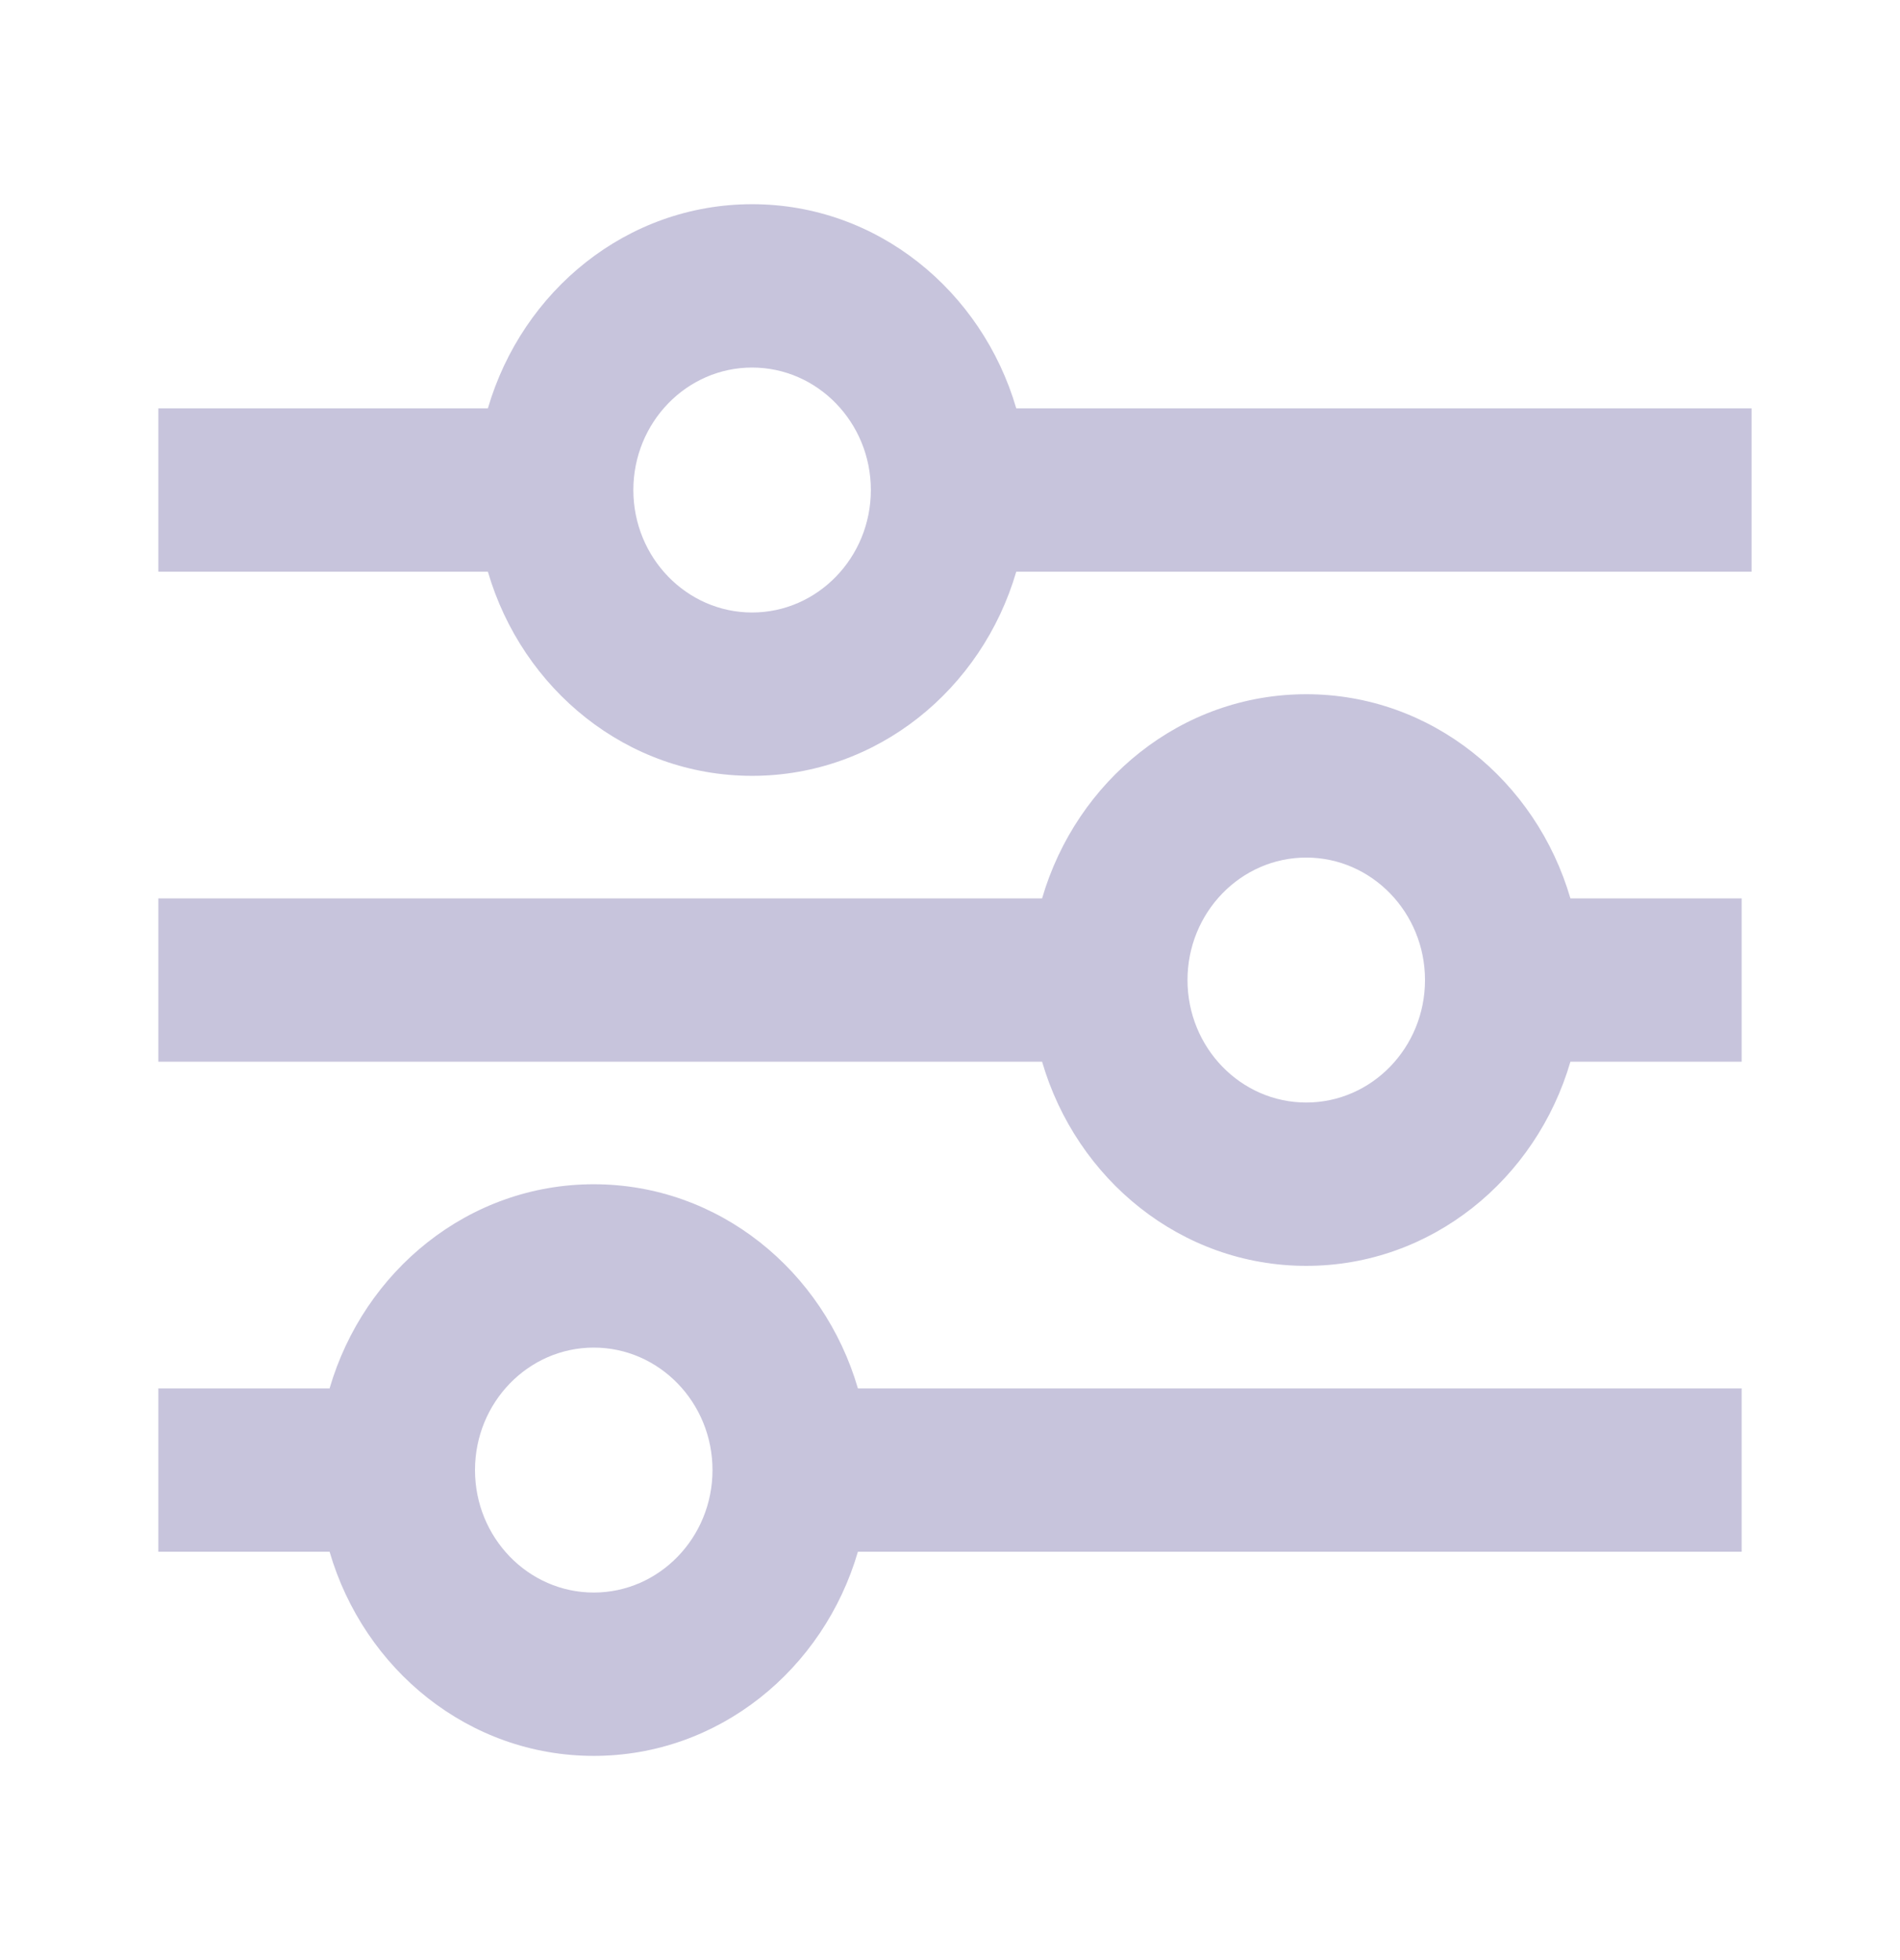 <svg width="32" height="33" viewBox="0 0 32 33" fill="none" xmlns="http://www.w3.org/2000/svg">
<path d="M10 19.938C7.893 19.938 6.129 21.395 5.551 23.375H2.667V26.125H5.551C6.129 28.105 7.893 29.562 10 29.562C12.107 29.562 13.871 28.105 14.449 26.125H29.333V23.375H14.449C13.871 21.395 12.107 19.938 10 19.938ZM10 26.812C8.897 26.812 8 25.887 8 24.75C8 23.613 8.897 22.688 10 22.688C11.103 22.688 12 23.613 12 24.75C12 25.887 11.103 26.812 10 26.812ZM22 11.688C19.893 11.688 18.129 13.145 17.551 15.125H2.667V17.875H17.551C18.129 19.855 19.893 21.312 22 21.312C24.107 21.312 25.871 19.855 26.449 17.875H29.333V15.125H26.449C25.871 13.145 24.107 11.688 22 11.688ZM22 18.562C20.897 18.562 20 17.637 20 16.5C20 15.363 20.897 14.438 22 14.438C23.103 14.438 24 15.363 24 16.5C24 17.637 23.103 18.562 22 18.562Z" fill="#C7C4DC"/>
<path d="M17.116 6.875C16.537 4.895 14.773 3.438 12.667 3.438C10.56 3.438 8.796 4.895 8.217 6.875H2.667V9.625H8.217C8.796 11.605 10.56 13.062 12.667 13.062C14.773 13.062 16.537 11.605 17.116 9.625H29.5V6.875H17.116ZM12.667 10.312C11.564 10.312 10.667 9.387 10.667 8.25C10.667 7.113 11.564 6.188 12.667 6.188C13.769 6.188 14.667 7.113 14.667 8.25C14.667 9.387 13.769 10.312 12.667 10.312Z" fill="#C7C4DC"/>
</svg>
